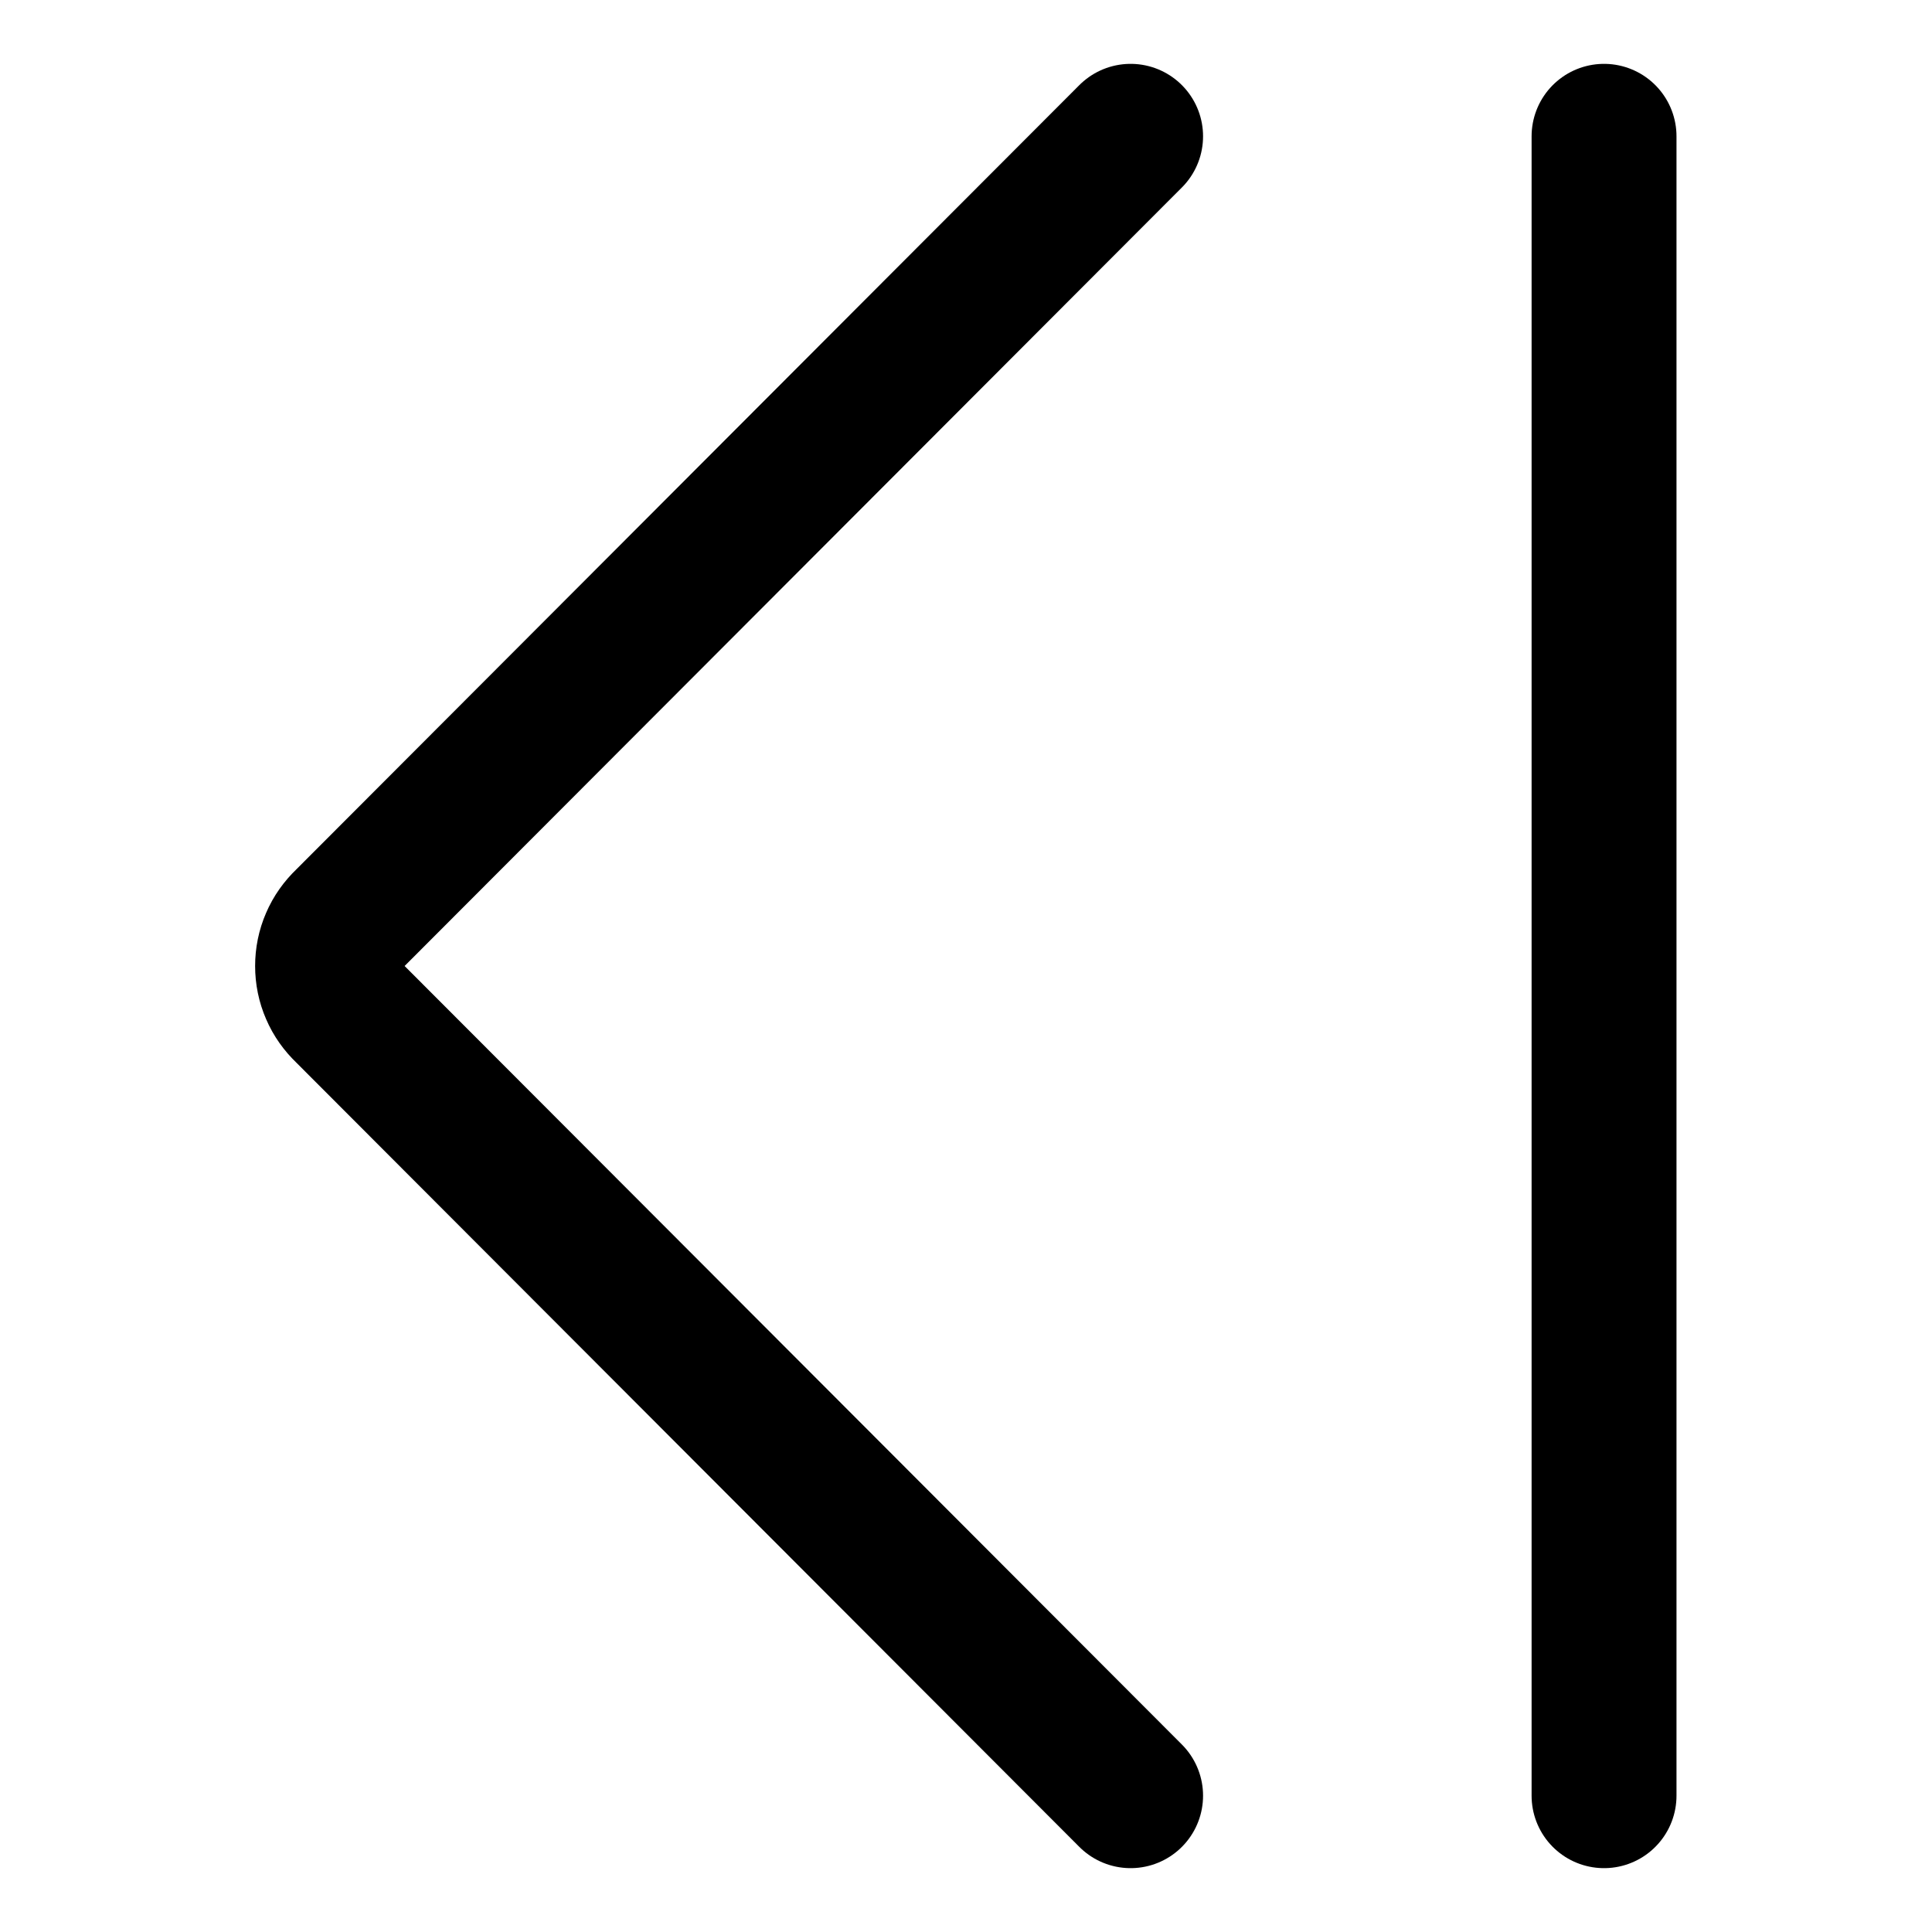 <svg width="20" height="20" viewBox="0 0 20 20" fill="none" xmlns="http://www.w3.org/2000/svg">
<g id="arrow-left-4-65">
<g id="arrow-left-4--arrow-line-to-left">
<path id="Vector" d="M11.704 1.411L3.591 9.537C3.528 9.597 3.477 9.668 3.443 9.748C3.408 9.828 3.391 9.913 3.391 10C3.391 10.087 3.408 10.172 3.443 10.252C3.477 10.332 3.528 10.403 3.591 10.463L11.704 18.589" stroke="black" stroke-width="1.5" stroke-linecap="round" stroke-linejoin="round"/>
<path id="Vector_2" d="M16.605 1.411V18.589" stroke="black" stroke-width="1.5" stroke-linecap="round" stroke-linejoin="round"/>
</g>
</g>
</svg>
